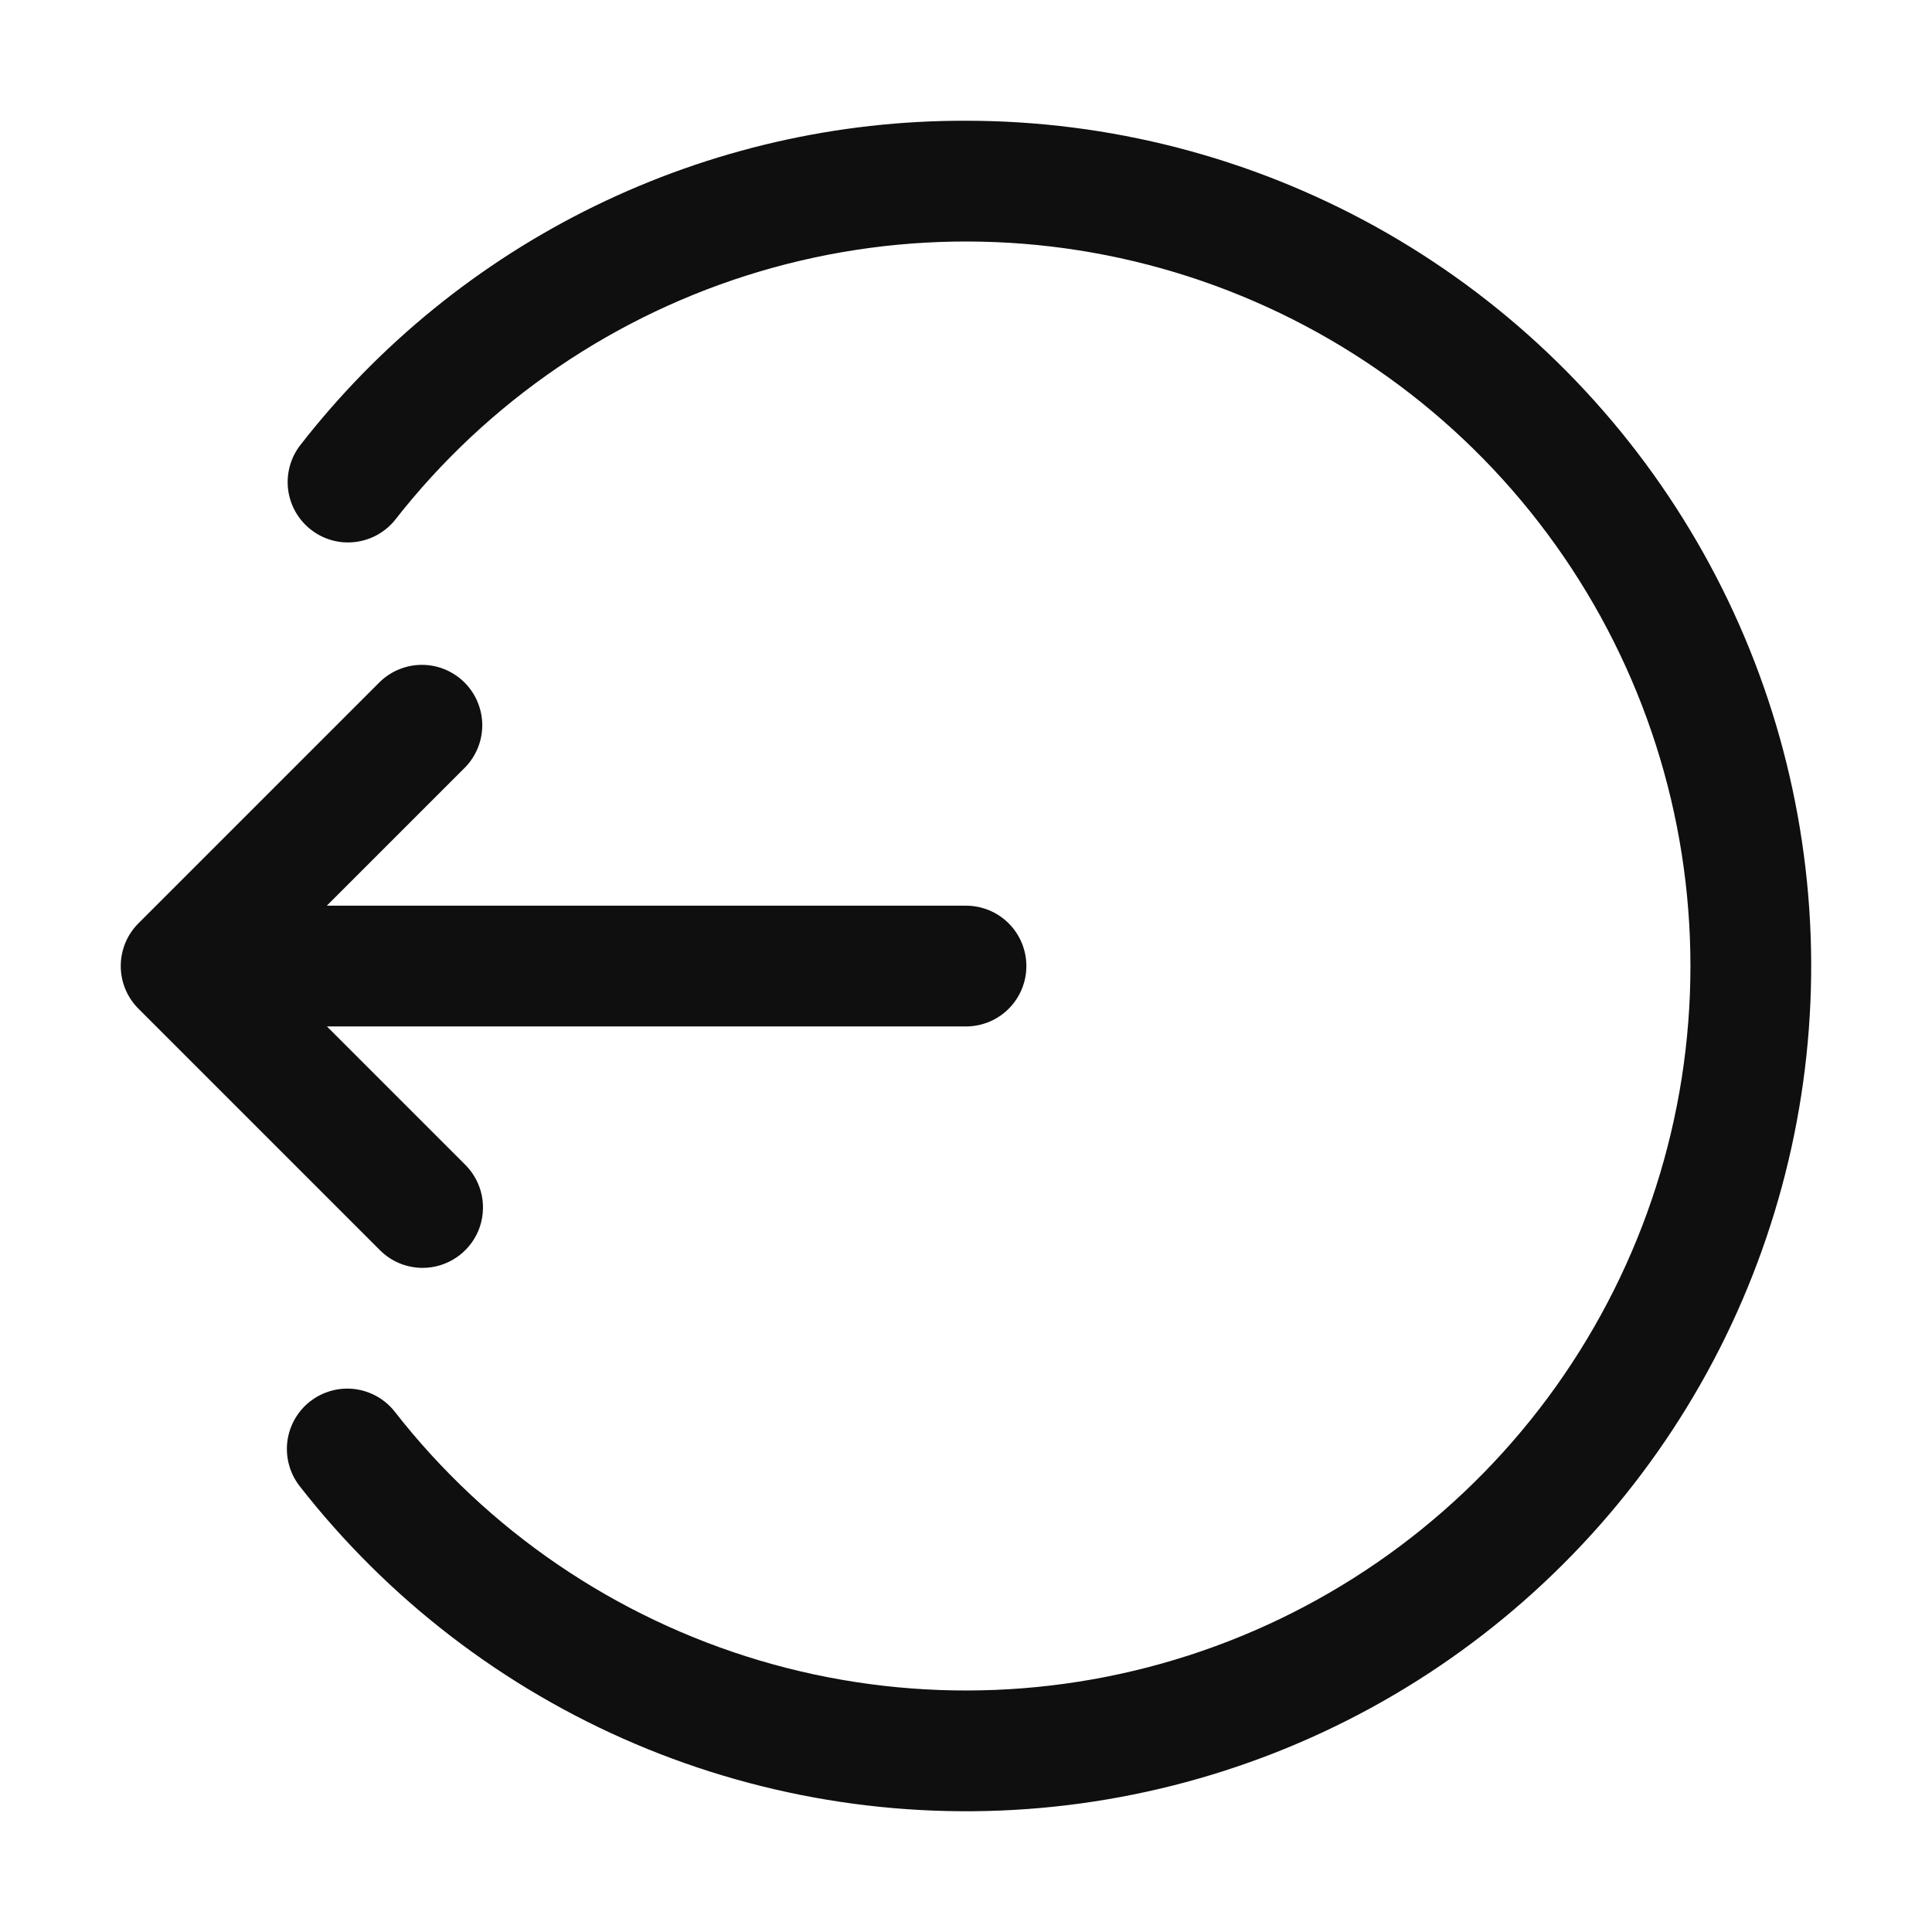<svg width="32" height="32" viewBox="0 0 32 32" fill="none" xmlns="http://www.w3.org/2000/svg">
<path d="M7 21C7.198 21 7.391 20.941 7.555 20.831C7.72 20.721 7.848 20.565 7.924 20.383C7.999 20.2 8.019 19.999 7.981 19.805C7.942 19.611 7.847 19.433 7.707 19.293L5.415 17.001H16C16.265 17.001 16.52 16.896 16.707 16.708C16.895 16.52 17 16.266 17 16.001C17 15.736 16.895 15.481 16.707 15.294C16.52 15.106 16.265 15.001 16 15.001H5.413L7.707 12.707C7.889 12.518 7.99 12.266 7.988 12.004C7.985 11.741 7.88 11.491 7.695 11.305C7.509 11.12 7.259 11.014 6.996 11.012C6.734 11.01 6.482 11.111 6.293 11.293L2.293 15.293C2.2 15.386 2.126 15.496 2.076 15.617C2.026 15.739 2 15.869 2 16C2 16.131 2.026 16.261 2.076 16.383C2.126 16.504 2.2 16.614 2.293 16.707L6.293 20.707C6.386 20.8 6.496 20.874 6.617 20.924C6.739 20.974 6.869 21 7 21Z" fill="#0F0F0F"/>
<path d="M16 2C13.871 1.994 11.77 2.477 9.857 3.41C7.944 4.343 6.27 5.703 4.965 7.384C4.808 7.593 4.739 7.856 4.773 8.116C4.808 8.375 4.942 8.611 5.149 8.772C5.355 8.934 5.616 9.008 5.876 8.978C6.136 8.949 6.375 8.819 6.54 8.616C8.078 6.646 10.192 5.206 12.588 4.495C14.983 3.785 17.541 3.84 19.904 4.653C22.267 5.466 24.317 6.996 25.768 9.031C27.219 11.065 27.999 13.501 27.999 16C27.999 18.499 27.219 20.935 25.768 22.97C24.317 25.004 22.267 26.534 19.904 27.347C17.541 28.16 14.983 28.215 12.588 27.505C10.192 26.794 8.078 25.354 6.54 23.384C6.377 23.175 6.137 23.04 5.874 23.007C5.61 22.975 5.345 23.049 5.136 23.212C4.927 23.375 4.792 23.615 4.759 23.878C4.727 24.142 4.801 24.407 4.964 24.616C6.426 26.488 8.339 27.957 10.525 28.886C12.711 29.814 15.097 30.171 17.459 29.924C19.821 29.676 22.081 28.832 24.026 27.47C25.972 26.108 27.539 24.274 28.581 22.14C29.622 20.005 30.104 17.641 29.98 15.27C29.856 12.898 29.131 10.597 27.872 8.583C26.614 6.569 24.864 4.908 22.788 3.756C20.711 2.605 18.375 2 16 2Z" fill="#0F0F0F"/>
</svg>
